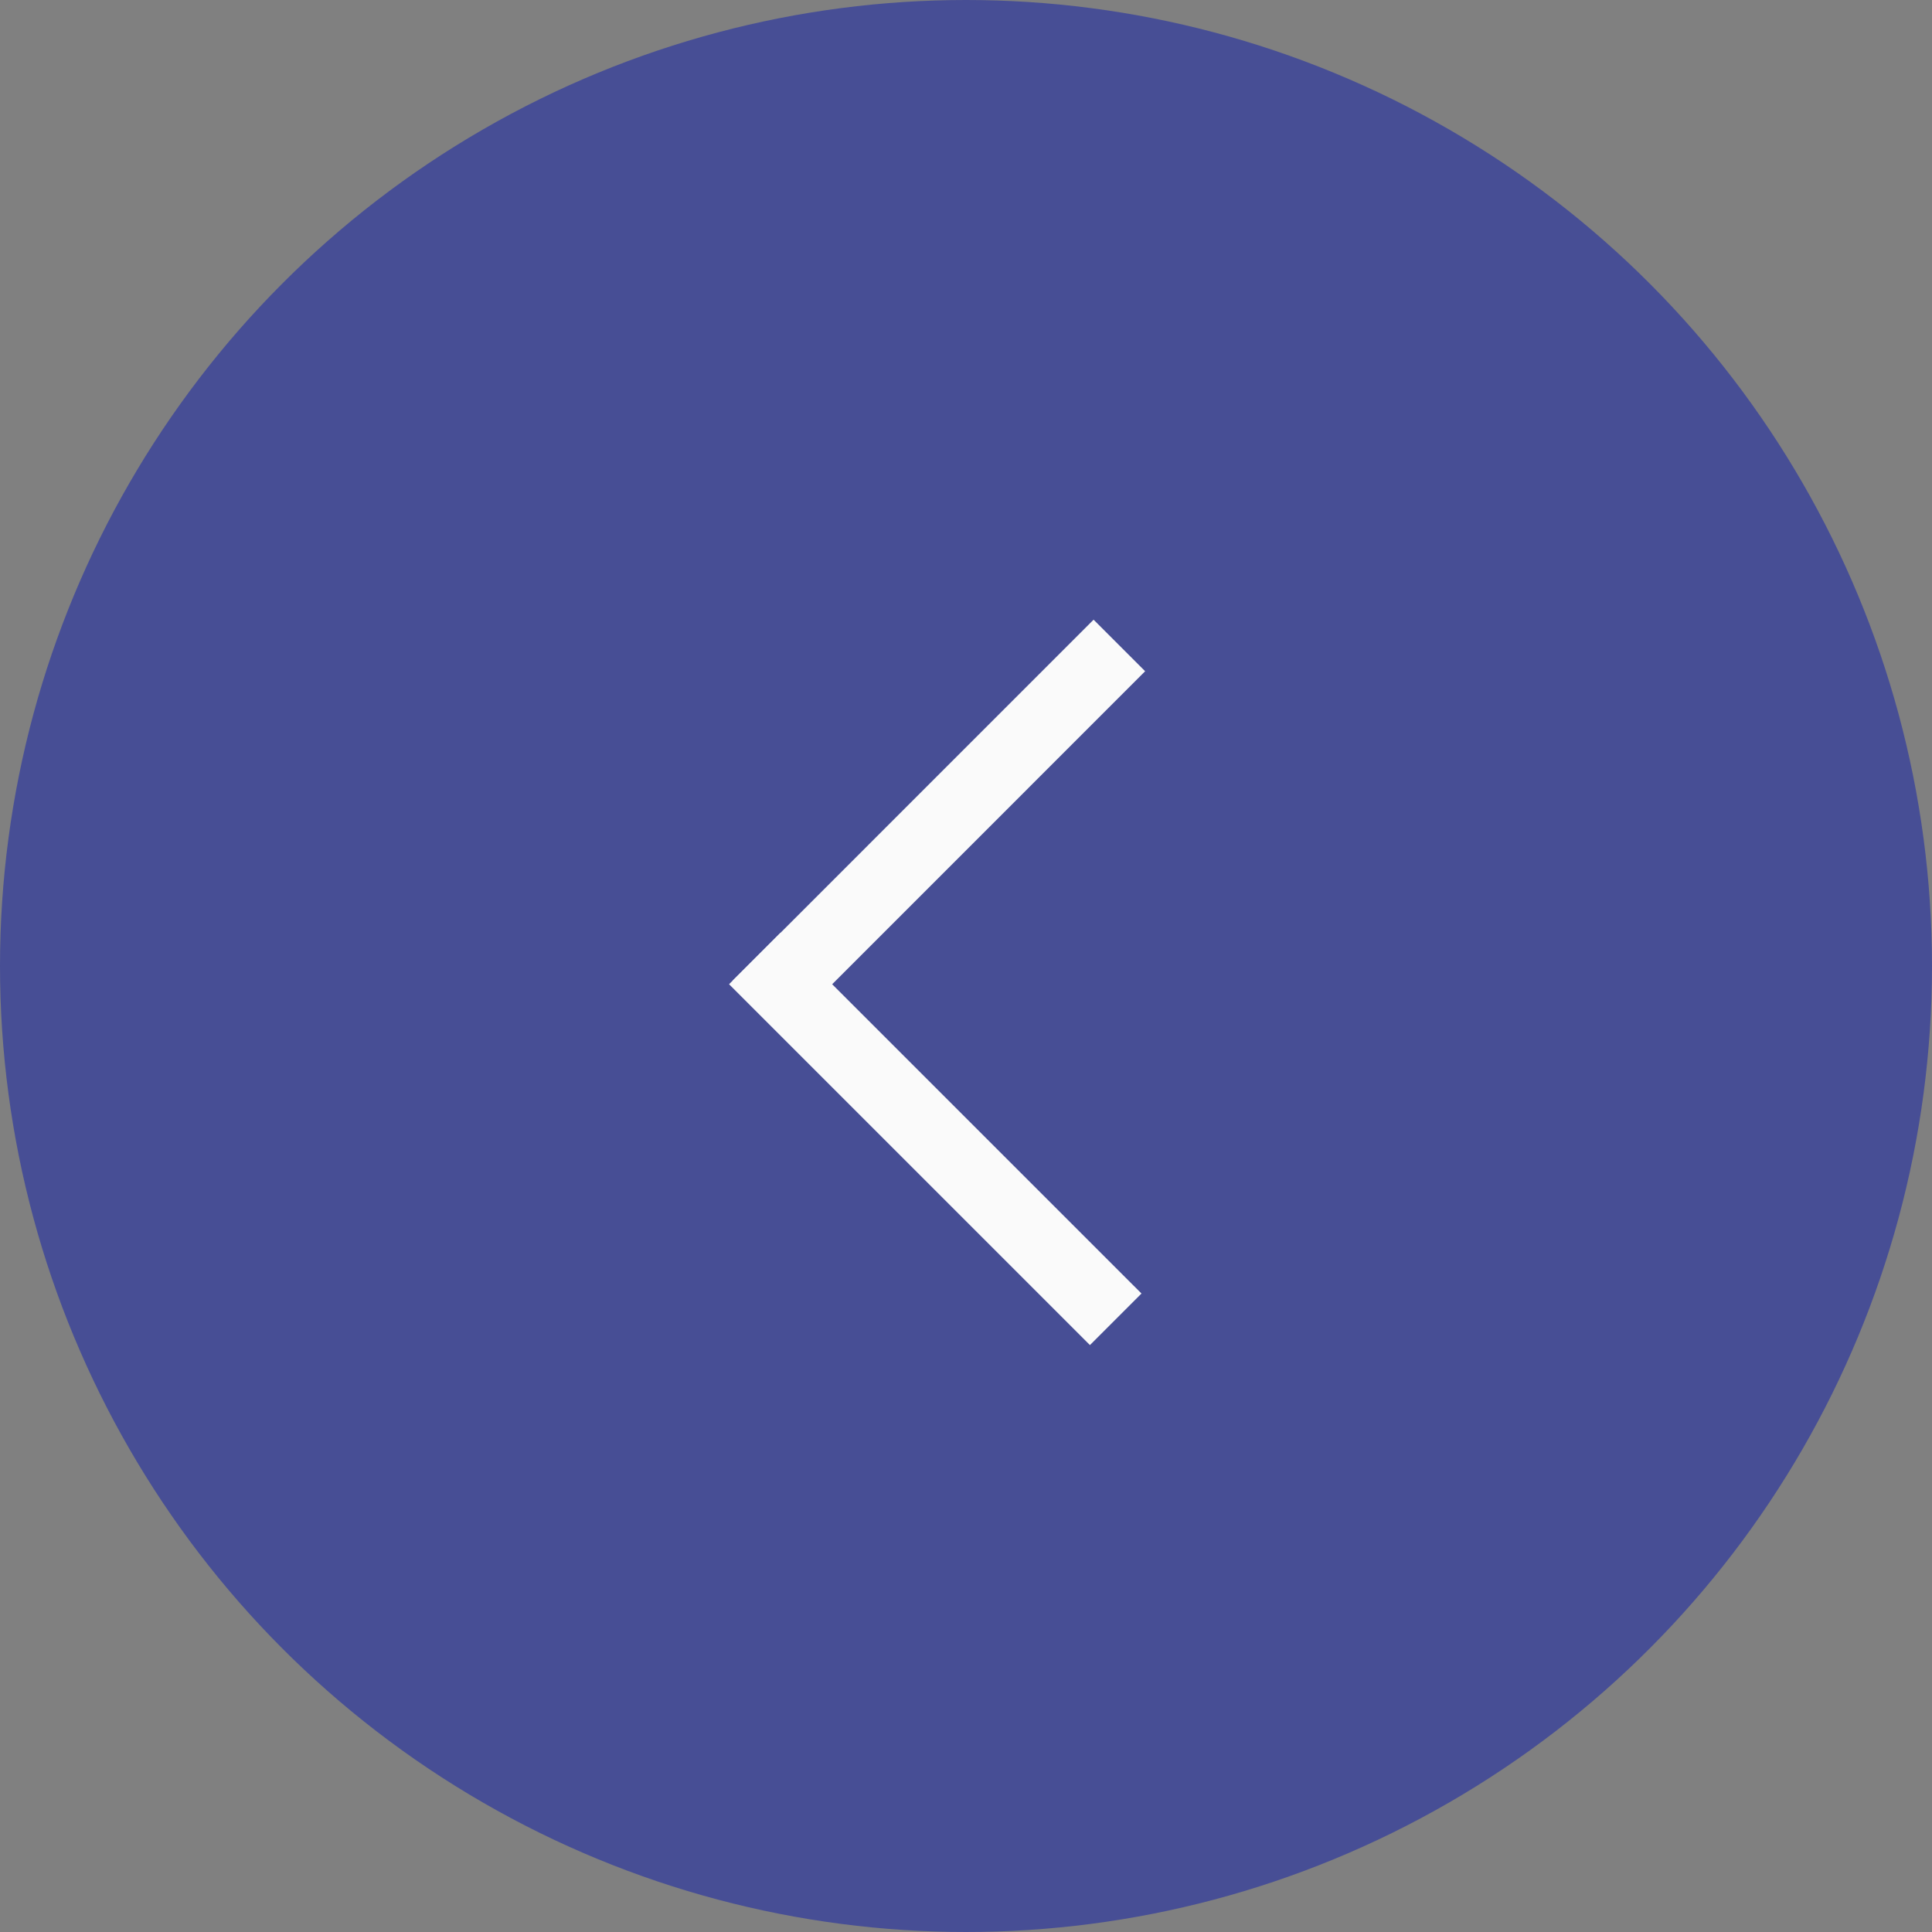 <svg width="53" height="53" viewBox="0 0 53 53" fill="none" xmlns="http://www.w3.org/2000/svg">
<rect x="0" y="0" width="53" height="53" fill="#808080" stroke="none"/>
<circle cx="26.5" cy="26.5" r="25.5" fill="#474E95" stroke="#474E95" stroke-width="2"/>
<line x1="30.707" y1="17.707" x2="20.808" y2="27.607" stroke="#FAFAFA" stroke-width="2"/>
<line x1="20.707" y1="26.293" x2="30.607" y2="36.192" stroke="#FAFAFA" stroke-width="2"/>
</svg>
